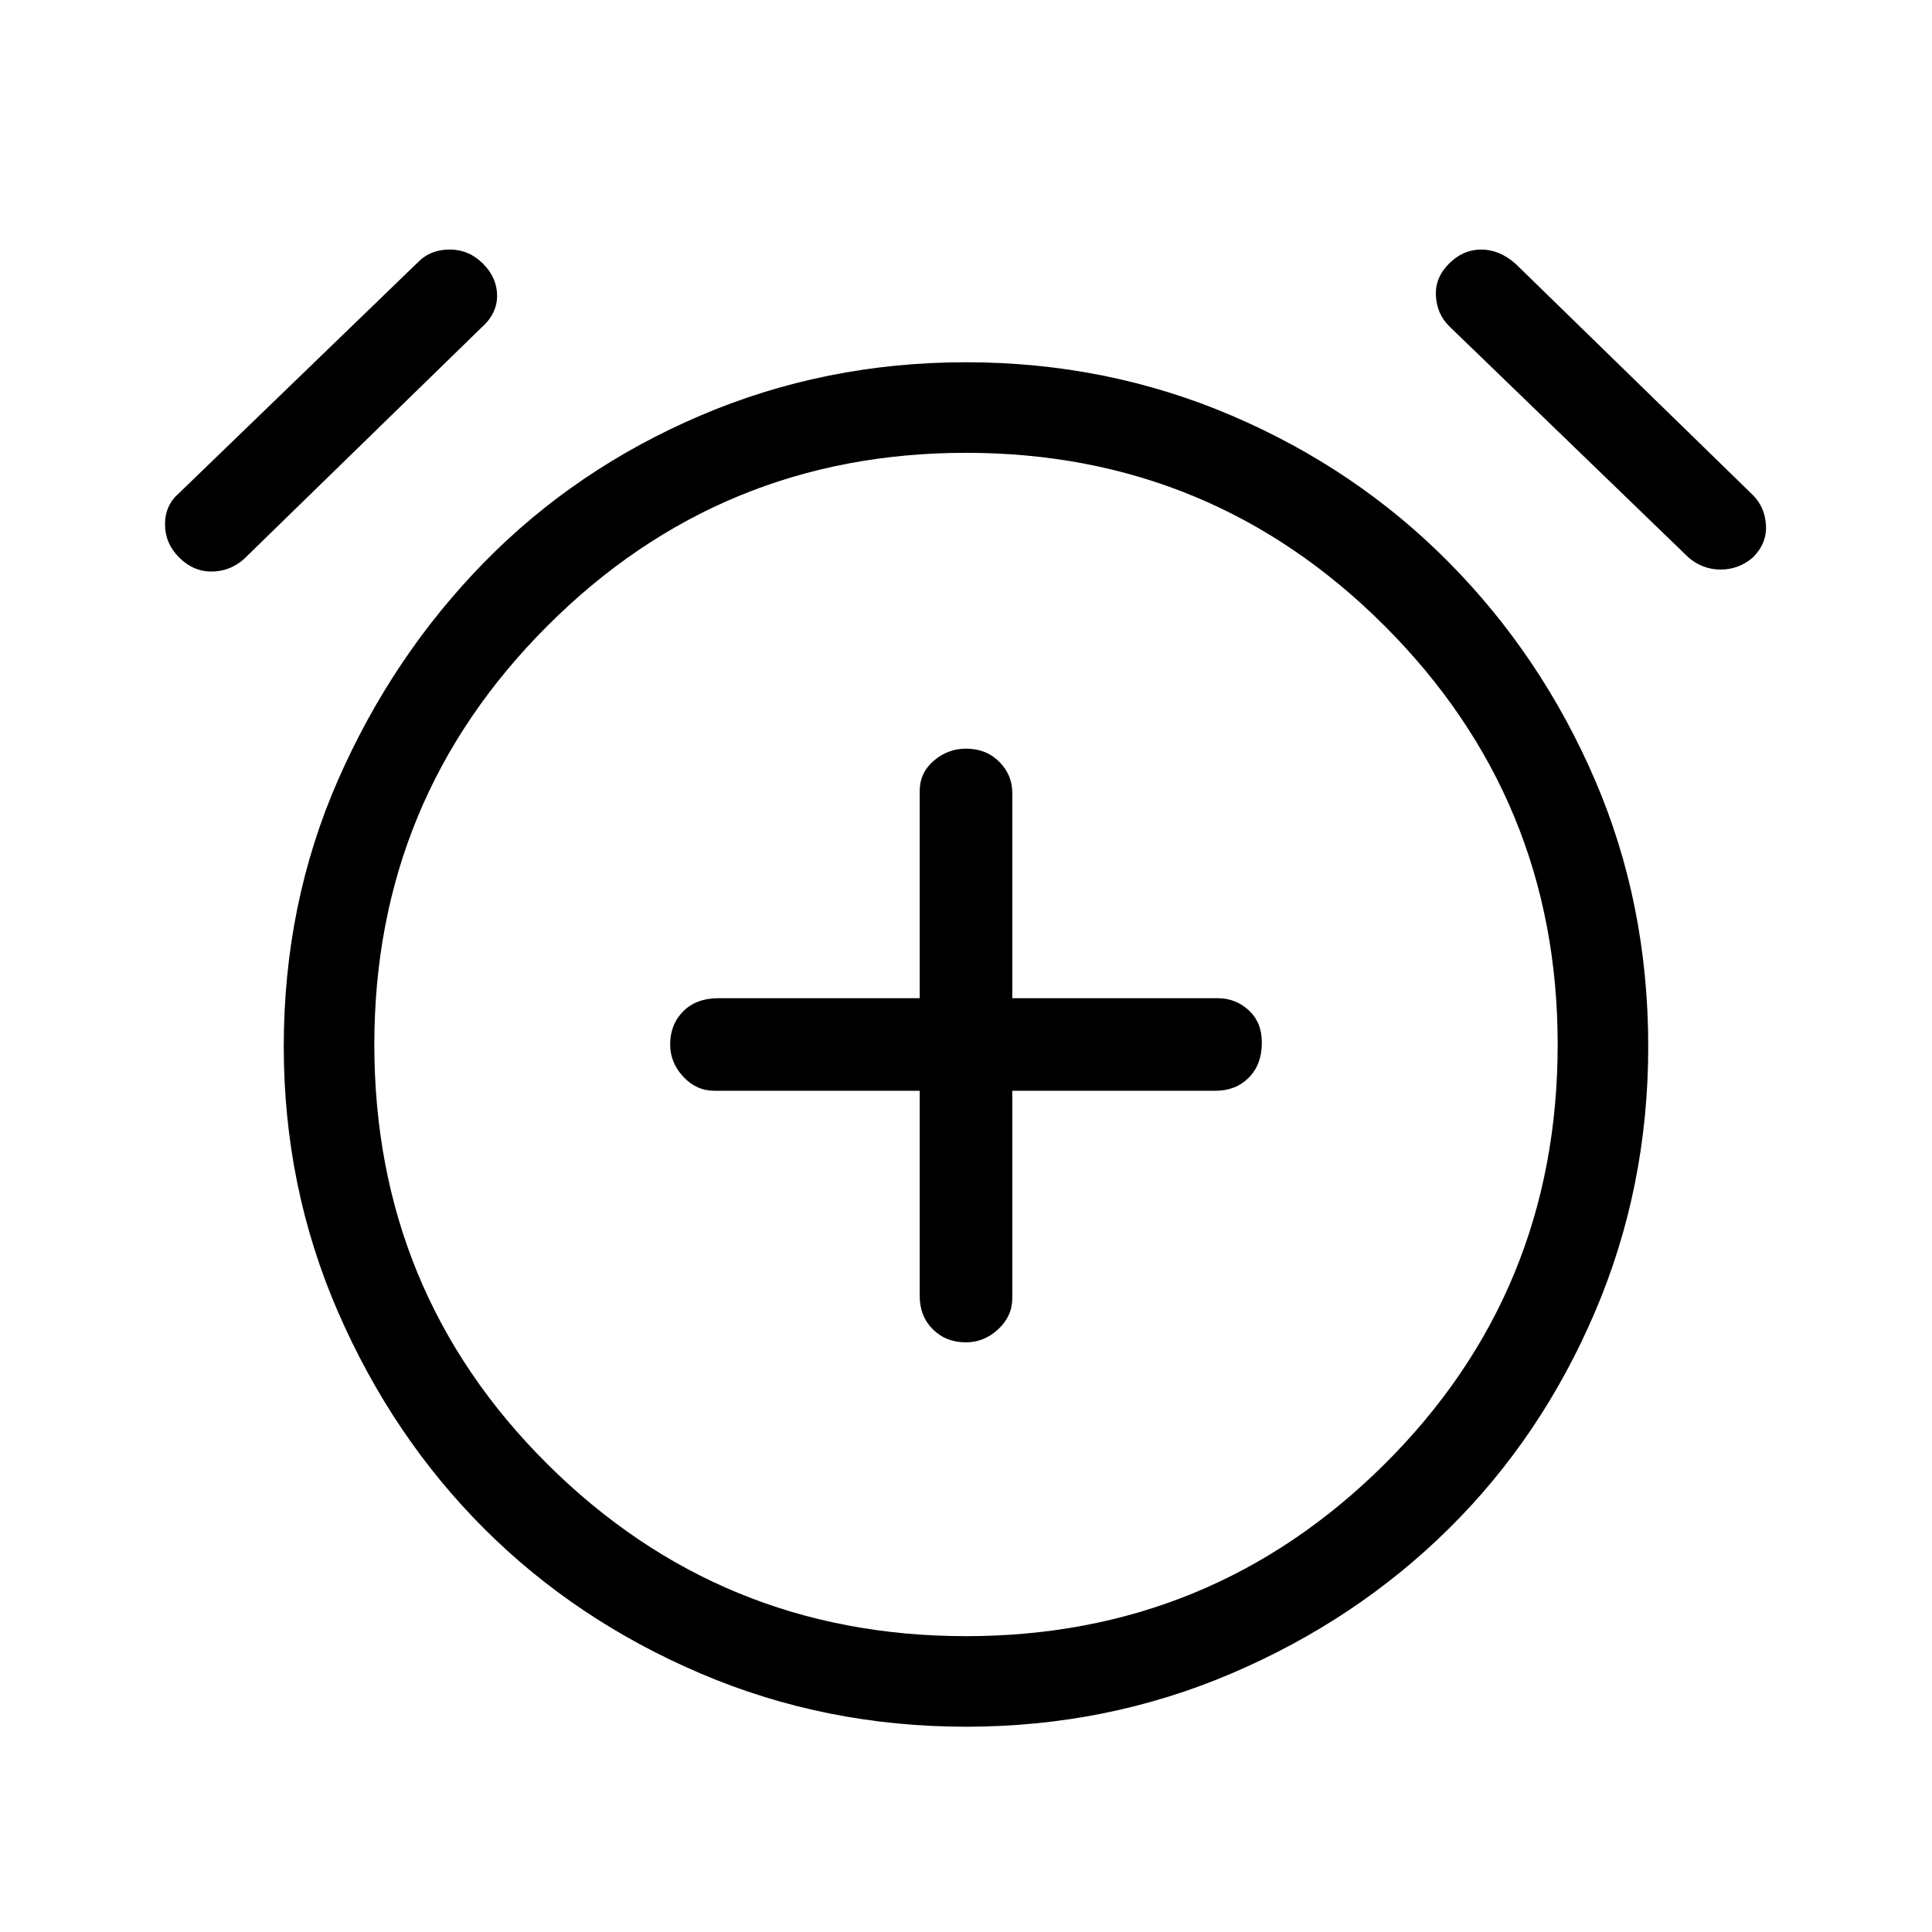 <svg xmlns="http://www.w3.org/2000/svg" height="48" width="48"><path d="M24 33.35Q24.45 33.35 24.8 33.025Q25.15 32.7 25.15 32.25V27.1H30.2Q30.7 27.1 31.025 26.775Q31.35 26.45 31.35 25.9Q31.35 25.4 31.025 25.1Q30.7 24.8 30.25 24.8H25.15V19.7Q25.15 19.25 24.825 18.925Q24.5 18.6 24 18.6Q23.55 18.6 23.2 18.9Q22.85 19.2 22.85 19.65V24.8H17.85Q17.3 24.8 16.975 25.125Q16.65 25.45 16.65 25.95Q16.65 26.4 16.975 26.75Q17.3 27.1 17.75 27.1H22.85V32.2Q22.85 32.7 23.175 33.025Q23.5 33.35 24 33.35ZM24 42.9Q20.5 42.9 17.4 41.575Q14.3 40.25 12.025 37.975Q9.75 35.7 8.4 32.6Q7.05 29.5 7.05 26Q7.05 22.45 8.4 19.375Q9.75 16.3 12.025 13.975Q14.3 11.65 17.4 10.325Q20.5 9 24 9Q27.5 9 30.6 10.325Q33.7 11.65 36 13.975Q38.3 16.3 39.625 19.375Q40.95 22.45 40.95 26Q40.95 29.5 39.625 32.6Q38.3 35.7 36 37.975Q33.7 40.25 30.6 41.575Q27.5 42.9 24 42.9ZM24 26.05Q24 26.05 24 26.05Q24 26.05 24 26.05Q24 26.05 24 26.05Q24 26.05 24 26.05Q24 26.05 24 26.05Q24 26.05 24 26.05Q24 26.05 24 26.05Q24 26.05 24 26.05ZM6.05 13.9Q5.7 14.2 5.25 14.2Q4.8 14.2 4.45 13.85Q4.1 13.5 4.1 13.025Q4.1 12.55 4.45 12.25L10.4 6.5Q10.7 6.2 11.175 6.2Q11.65 6.2 12 6.55Q12.35 6.9 12.35 7.35Q12.35 7.8 11.95 8.15ZM41.95 13.85 36 8.1Q35.7 7.8 35.675 7.35Q35.65 6.9 36 6.55Q36.35 6.2 36.8 6.2Q37.25 6.2 37.65 6.55L43.55 12.3Q43.85 12.6 43.875 13.05Q43.9 13.5 43.55 13.85Q43.2 14.15 42.75 14.15Q42.3 14.15 41.95 13.85ZM24 40.65Q30.1 40.65 34.4 36.375Q38.7 32.1 38.7 25.95Q38.7 19.85 34.4 15.55Q30.1 11.25 24 11.25Q17.9 11.25 13.6 15.55Q9.3 19.85 9.3 25.95Q9.3 32.1 13.6 36.375Q17.9 40.65 24 40.65Z"/></svg>